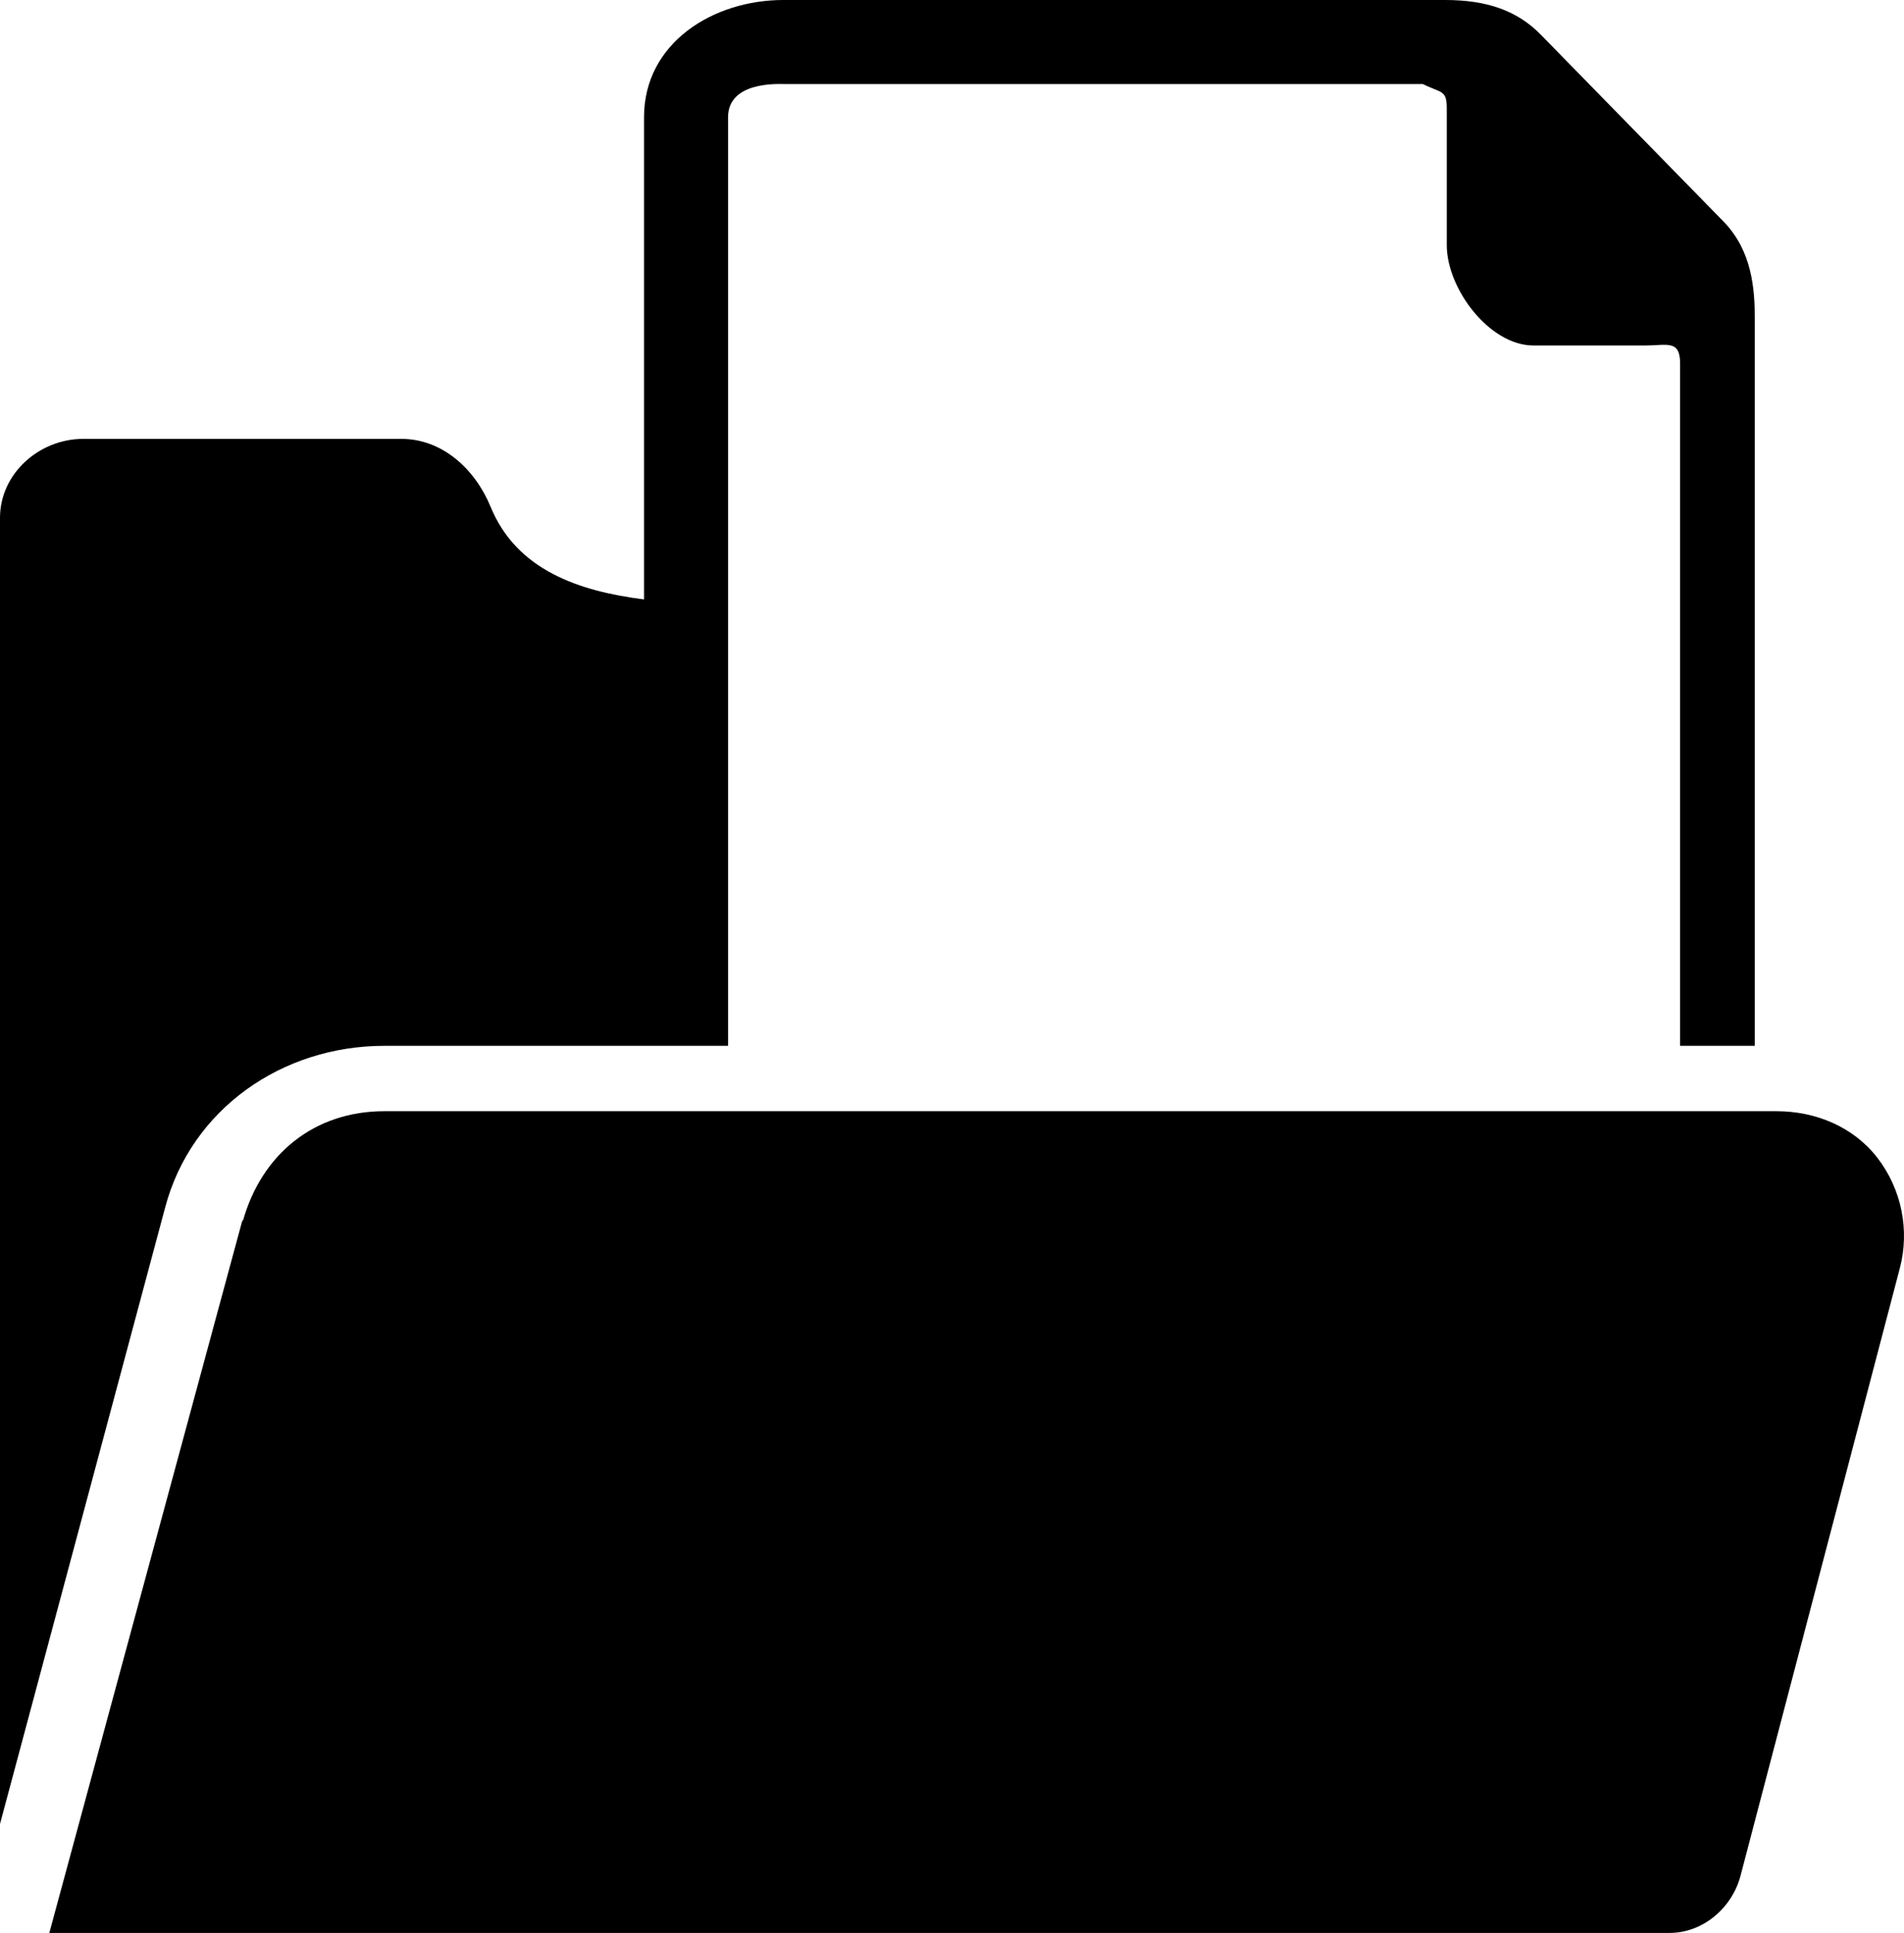 <?xml version="1.0" encoding="utf-8"?>
<!-- Generator: Adobe Illustrator 16.0.0, SVG Export Plug-In . SVG Version: 6.00 Build 0)  -->
<!DOCTYPE svg PUBLIC "-//W3C//DTD SVG 1.1//EN" "http://www.w3.org/Graphics/SVG/1.1/DTD/svg11.dtd">
<svg version="1.1" id="레이어_1" xmlns="http://www.w3.org/2000/svg" xmlns:xlink="http://www.w3.org/1999/xlink" x="0px"
	 y="0px" width="474.337px" height="481.339px" viewBox="60.458 107.028 474.337 481.339"
	 enable-background="new 60.458 107.028 474.337 481.339" xml:space="preserve">
<g>
	<path d="M528.188,395.374c-5.977-7.746-15.387-11.633-25.169-11.633H156.185c-17.419,0-30.618,10.68-35.269,27.524
		c0,0,0-0.635,0-0.633L72.745,588.367h403.653c8.301,0,15.567-6.213,17.672-14.242l39.698-151.334
		C536.252,413.33,534.166,403.119,528.188,395.374z"/>
	<path d="M156.185,367.463h63.39h13.255h9.003V136.241c0-8.89,12.241-8.285,13.769-8.285h159.333
		c4.629,2.325,5.947,1.379,5.947,6.083v34.029c0,10.831,10.622,24.997,21.598,24.997h28.004c5.125,0,8.531-1.502,8.531,4.39v170.008
		h18.603V186.216c0-7.341-0.734-16.691-7.647-23.881l-45.514-46.523c-6.013-6.255-13.801-8.785-23.967-8.785H255.601
		c-17.323,0-34.696,10.538-34.696,29.213v120.058c-16.277-2.058-31.733-7.299-38.205-23.027
		c-3.878-9.432-12.047-16.954-22.246-16.954H81.199c-10.998,0-20.741,8.667-20.741,19.665v26.86v4.339v294.05l41.116-153.413
		C108.041,383.212,130.743,367.463,156.185,367.463z"/>
</g>
</svg>
